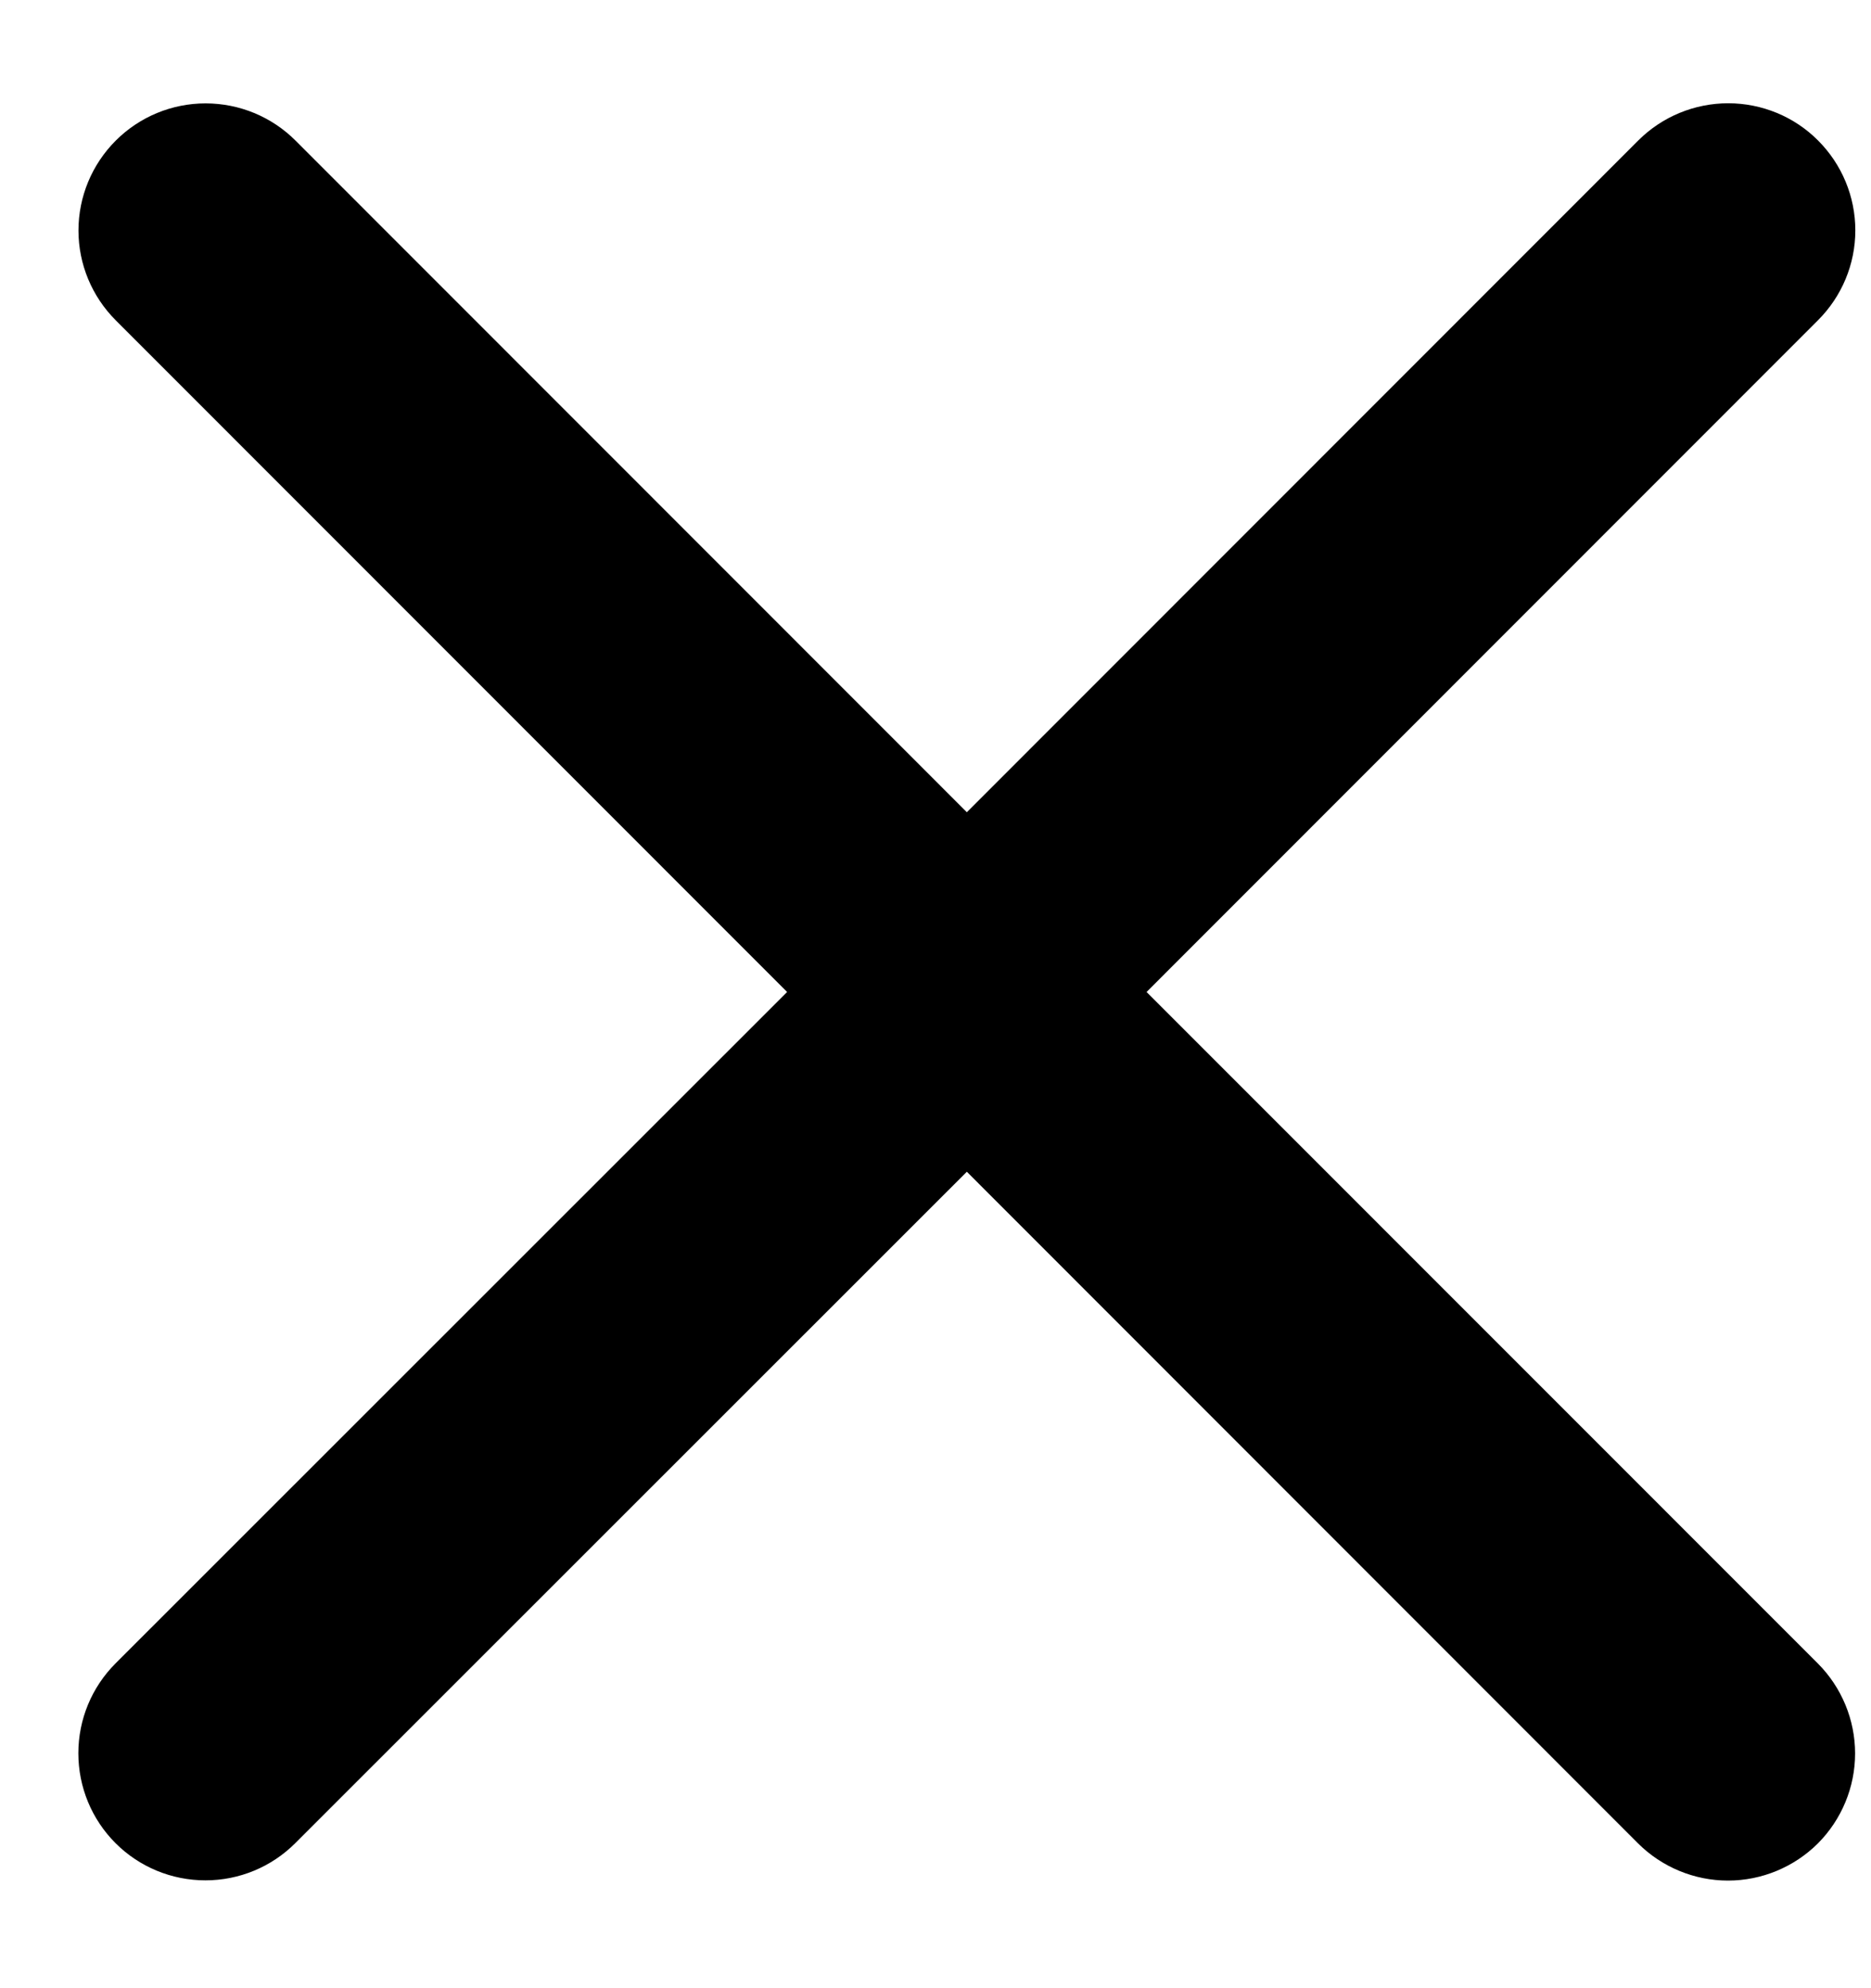 <svg width="16" height="17" viewBox="0 0 16 17" fill="currentColor" xmlns="http://www.w3.org/2000/svg">
  <path d="M15.546 14.224C15.749 14.428 15.864 14.705 15.864 14.993C15.864 15.281 15.749 15.558 15.546 15.762C15.342 15.965 15.065 16.08 14.777 16.08C14.489 16.08 14.212 15.965 14.008 15.762L8.268 10.019L2.525 15.76C2.321 15.964 2.045 16.078 1.757 16.078C1.468 16.078 1.192 15.964 0.988 15.76C0.784 15.556 0.67 15.28 0.67 14.991C0.67 14.703 0.784 14.427 0.988 14.223L6.731 8.482L0.99 2.739C0.786 2.535 0.671 2.259 0.671 1.971C0.671 1.682 0.786 1.406 0.99 1.202C1.194 0.998 1.47 0.884 1.758 0.884C2.047 0.884 2.323 0.998 2.527 1.202L8.268 6.945L14.01 1.201C14.214 0.997 14.491 0.883 14.779 0.883C15.067 0.883 15.344 0.997 15.547 1.201C15.751 1.405 15.866 1.681 15.866 1.97C15.866 2.258 15.751 2.534 15.547 2.738L9.805 8.482L15.546 14.224Z"/>
</svg>


<!--  Se o SVG contiver algo como fill="#000000" dentro do próprio arquivo SVG, altere isso para fill="currentColor" 
ou remova o atributo fill para que ele herde a cor especificada pelo CSS.-->